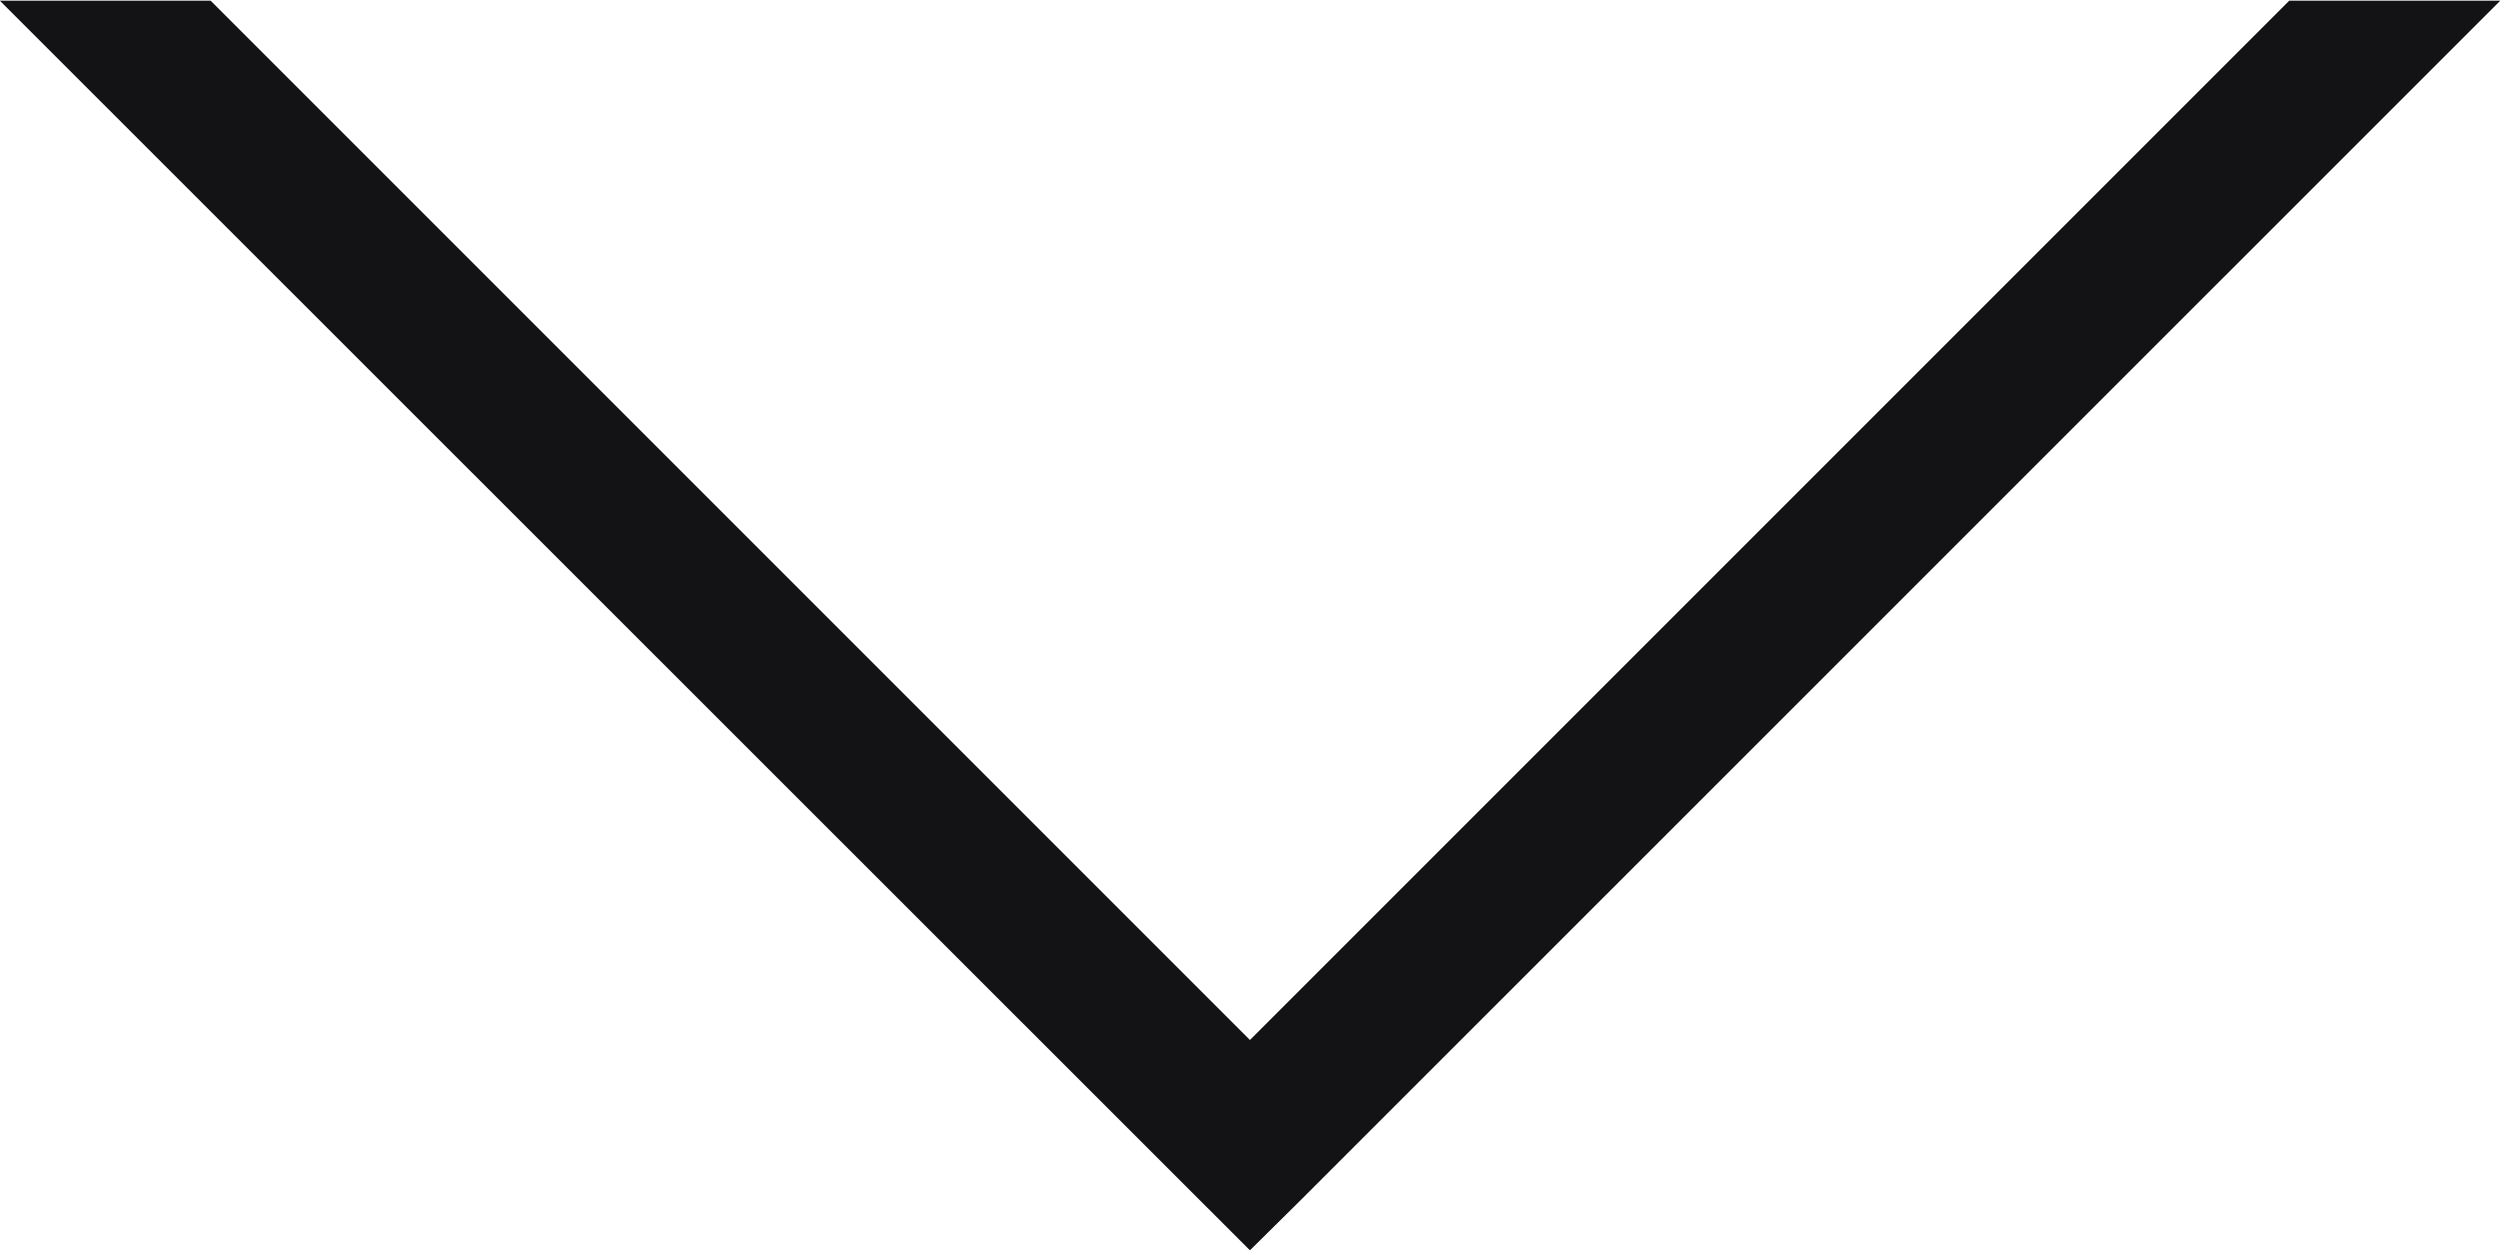 <svg xmlns="http://www.w3.org/2000/svg" width="38.75" height="19.38" viewBox="0 0 38.75 19.38">
  <defs>
    <style>
      .cls-1 {
        fill: #131316;
        fill-rule: evenodd;
      }
    </style>
  </defs>
  <path id="Arrow" class="cls-1" d="M978.078,3167.6l-16.11,16.11-16.11-16.11h-3.267l19.377,19.37,0.819-.81,18.562-18.56h-3.271Z" transform="translate(-942.594 -3167.59)"/>
</svg>
